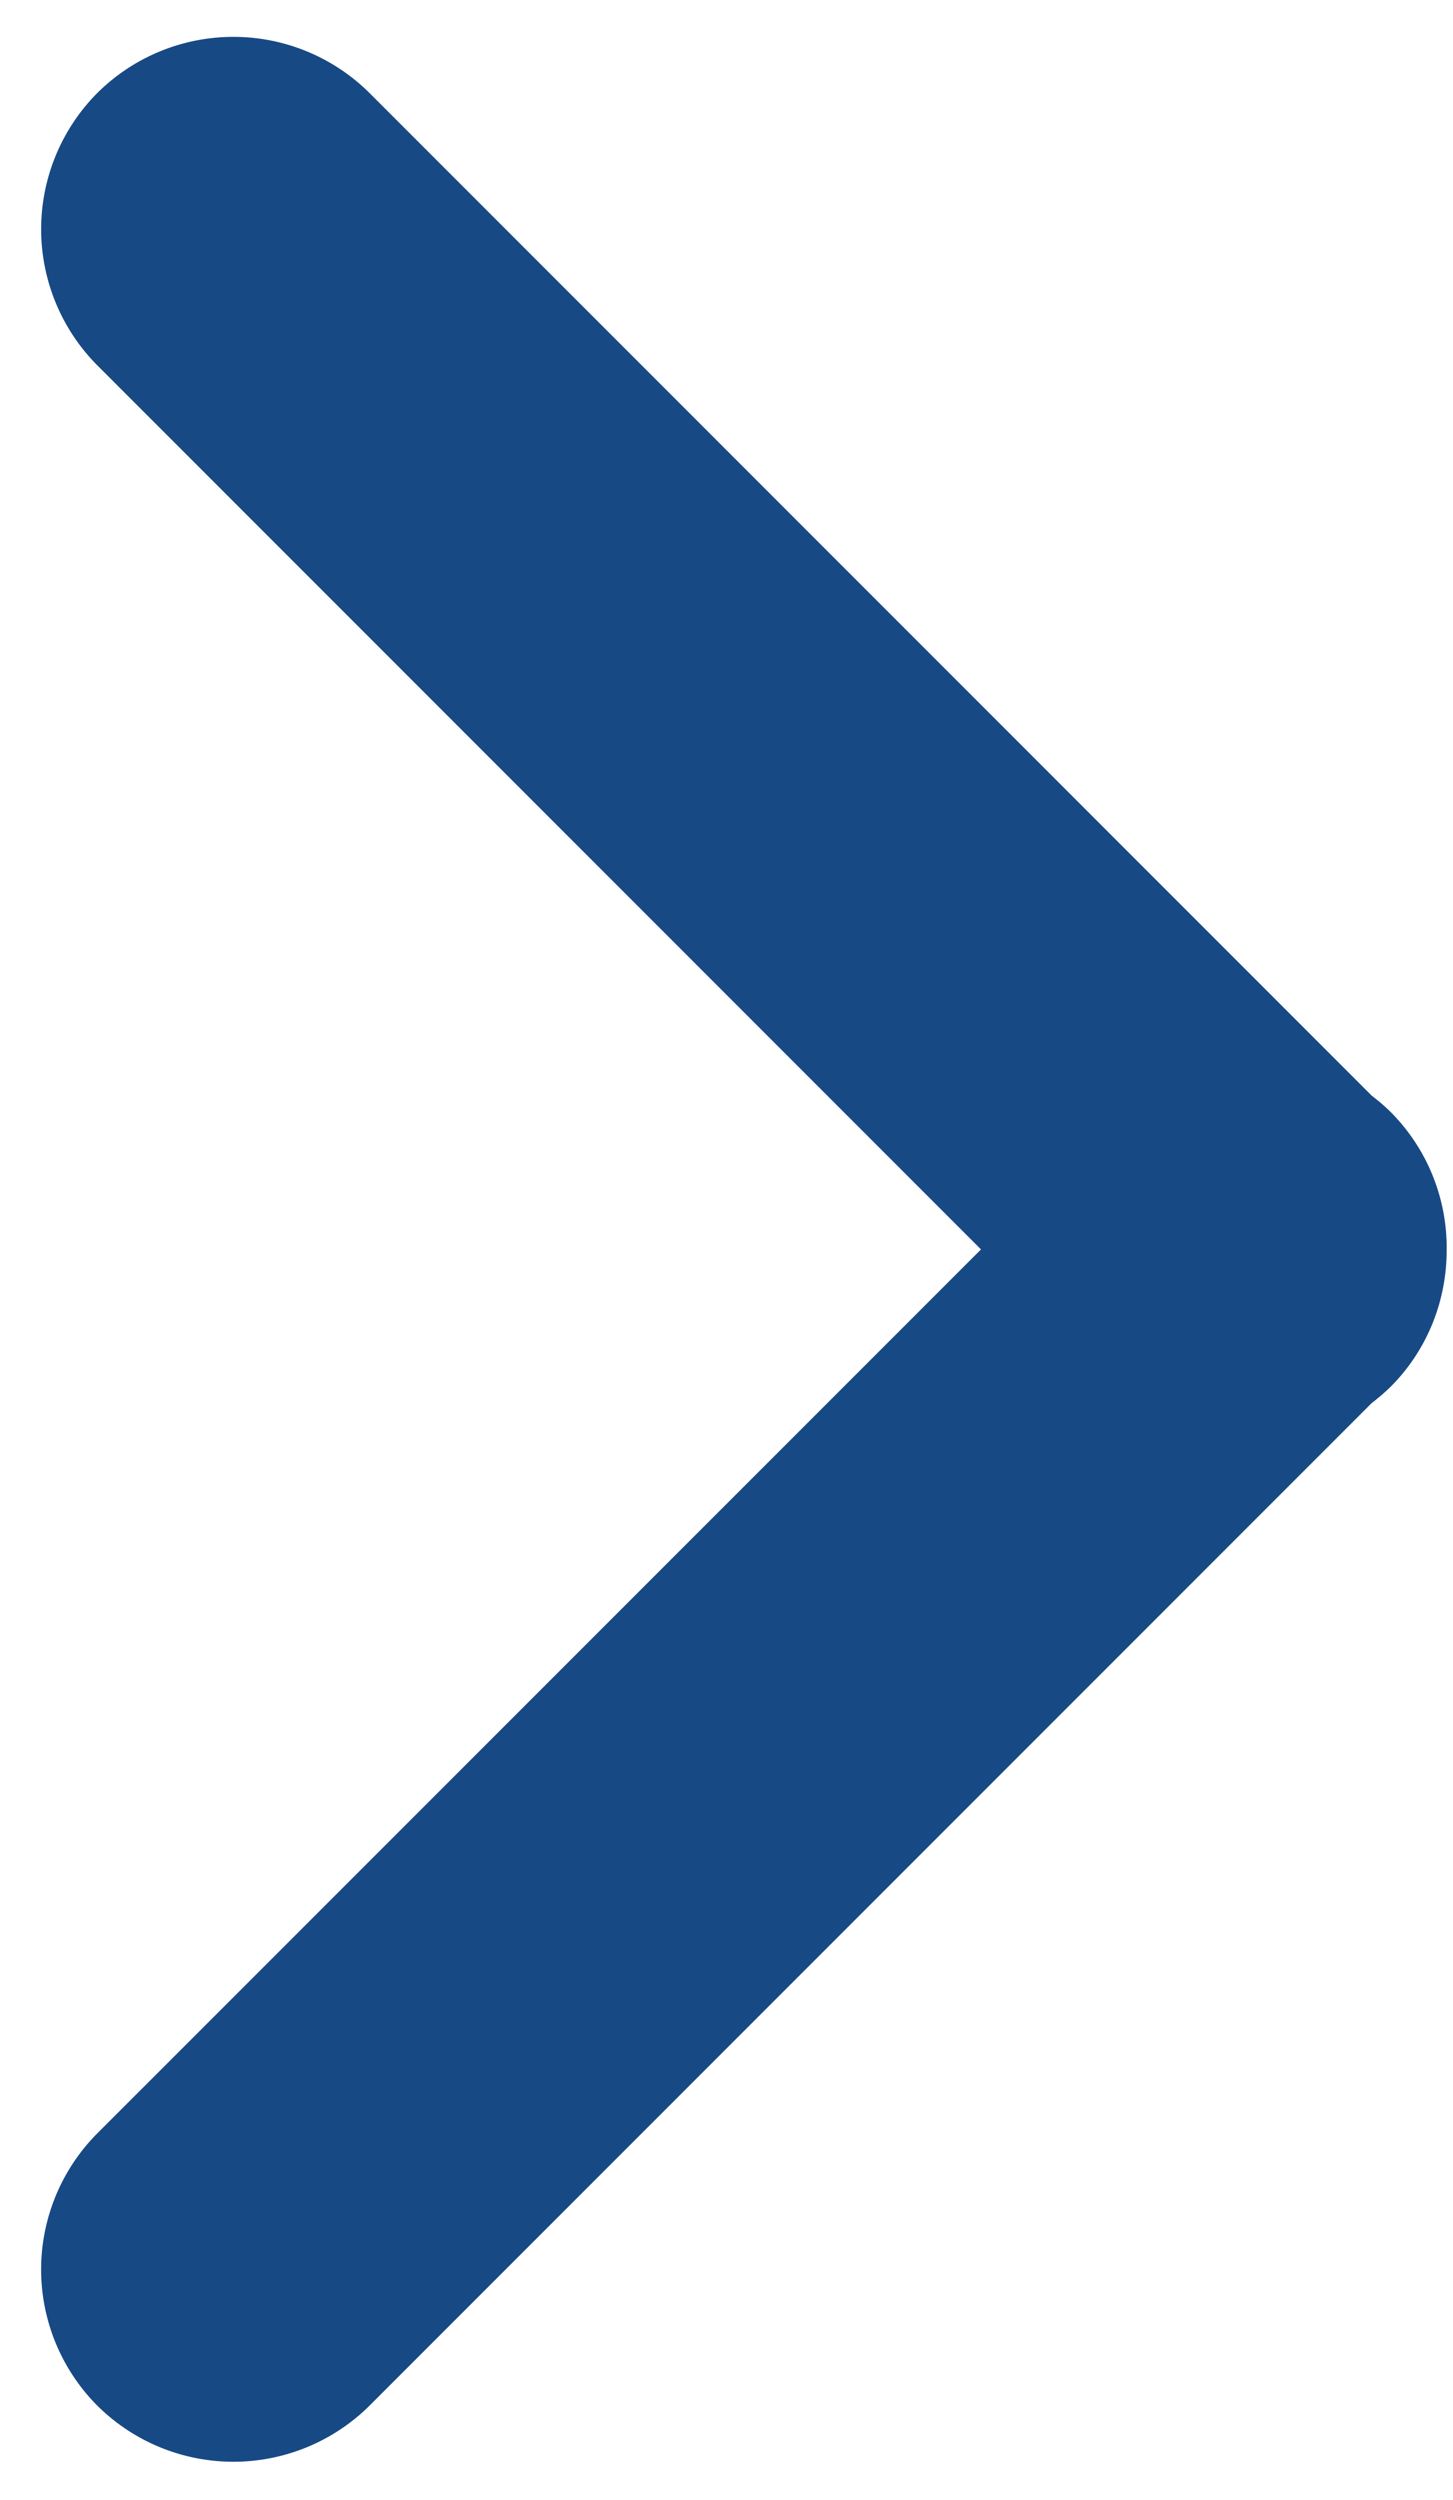 <svg xmlns="http://www.w3.org/2000/svg" width="25" height="43" viewBox="0 0 25 43"><g><g><path fill="#174985" d="M1.674 1.6a3.322 3.322 0 0 0 0 4.684L16.879 21.49 1.674 36.694a3.32 3.32 0 0 0 0 4.683 3.324 3.324 0 0 0 4.684 0L23.6 24.134c.112-.087.222-.179.325-.28.65-.65.97-1.509.966-2.365a3.305 3.305 0 0 0-.966-2.365 3.573 3.573 0 0 0-.325-.28L6.358 1.6a3.322 3.322 0 0 0-4.684 0z"/></g></g></svg>